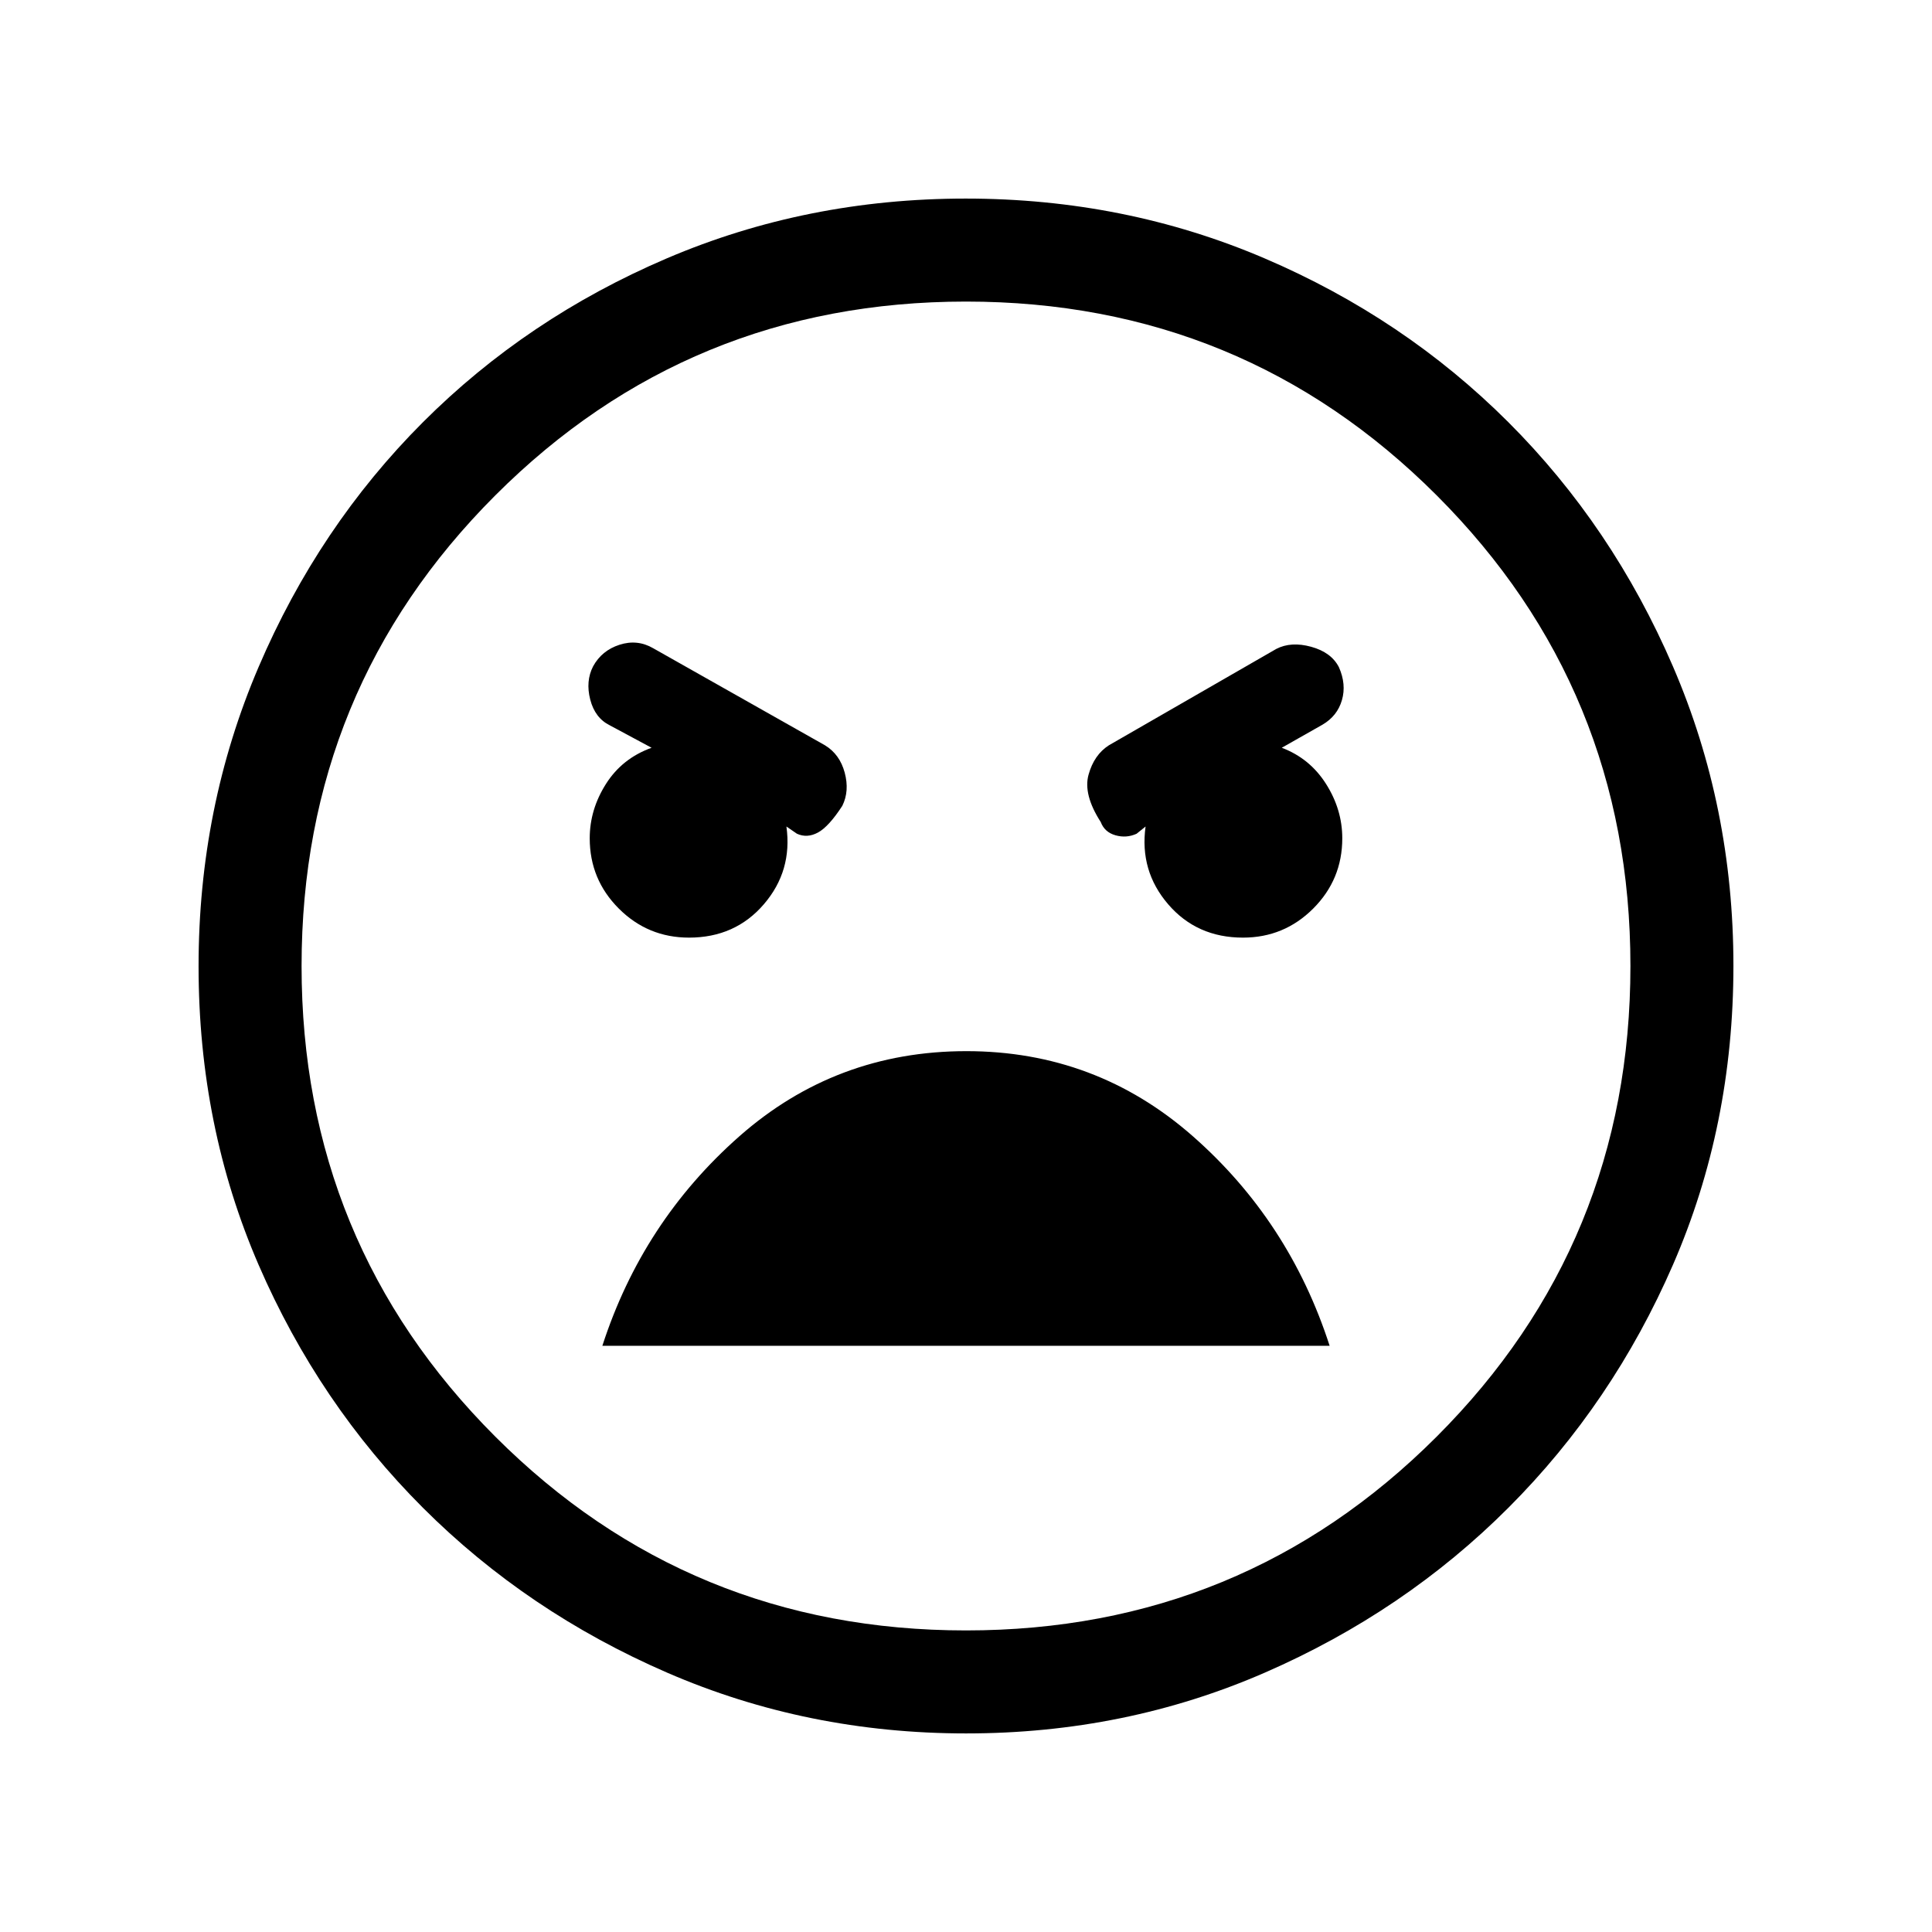 <svg xmlns="http://www.w3.org/2000/svg" height="40" viewBox="0 -960 960 960" width="40"><path d="M480.13-98.67q-79 0-148.57-30.17t-121.37-81.92q-51.79-51.75-81.66-120.67-29.86-68.92-29.86-148.44 0-79 29.84-148.74 29.84-69.74 81.58-121.53 51.75-51.79 121.26-81.49 69.51-29.7 148.52-29.7 79 0 148.41 29.67 69.4 29.67 121.19 81.42 51.8 51.75 81.83 121.43 30.03 69.67 30.03 148.68 0 79.51-30 148.5-30.01 68.98-81.76 120.77-51.75 51.79-121.09 81.99-69.34 30.2-148.35 30.2Zm-.13-51.18q137.59 0 233.87-96.28T810.15-480q0-137.59-96.28-233.87T480-810.15q-137.59 0-233.87 96.28T149.85-480q0 137.59 96.28 233.87T480-149.85ZM617.64-494.1q20.44 0 34.89-14.45 14.44-14.45 14.44-34.89 0-14.3-8.06-27.02-8.06-12.72-22.01-17.98l20.25-11.48q7.36-4.31 9.64-12.18 2.29-7.87-1.51-16.41-3.79-7.36-13.77-10.11-9.97-2.74-17.33 1.06L551-589.67q-7.36 4.72-10.1 14.59-2.75 9.87 6.05 23.54 1.9 5.05 7.33 6.59 5.44 1.54 10.49-.77l4.46-3.59q-3.05 22.03 11.21 38.62 14.25 16.59 37.2 16.59Zm-275.28 0q22.95 0 37.2-16.59 14.26-16.59 11.21-38.62l5.23 3.59q5.05 2.31 10.44-.6 5.38-2.91 12.1-13.27 3.64-7.36 1.19-16.49-2.45-9.12-9.81-13.59l-85.36-48.23q-7.87-4.56-16.7-1.73-8.83 2.84-13.14 10.71-3.8 7.36-1.44 16.52 2.36 9.17 9.72 12.81l20.77 11.15q-14.62 5.26-22.68 17.98t-8.06 27.02q0 20.44 14.44 34.89 14.45 14.45 34.89 14.45Zm137.81 56.41q-64.86 0-112.9 42.41-48.04 42.41-67.96 104h361.38q-20.07-62.1-68.12-104.26-48.05-42.15-112.4-42.15ZM480-480Z"/></svg>